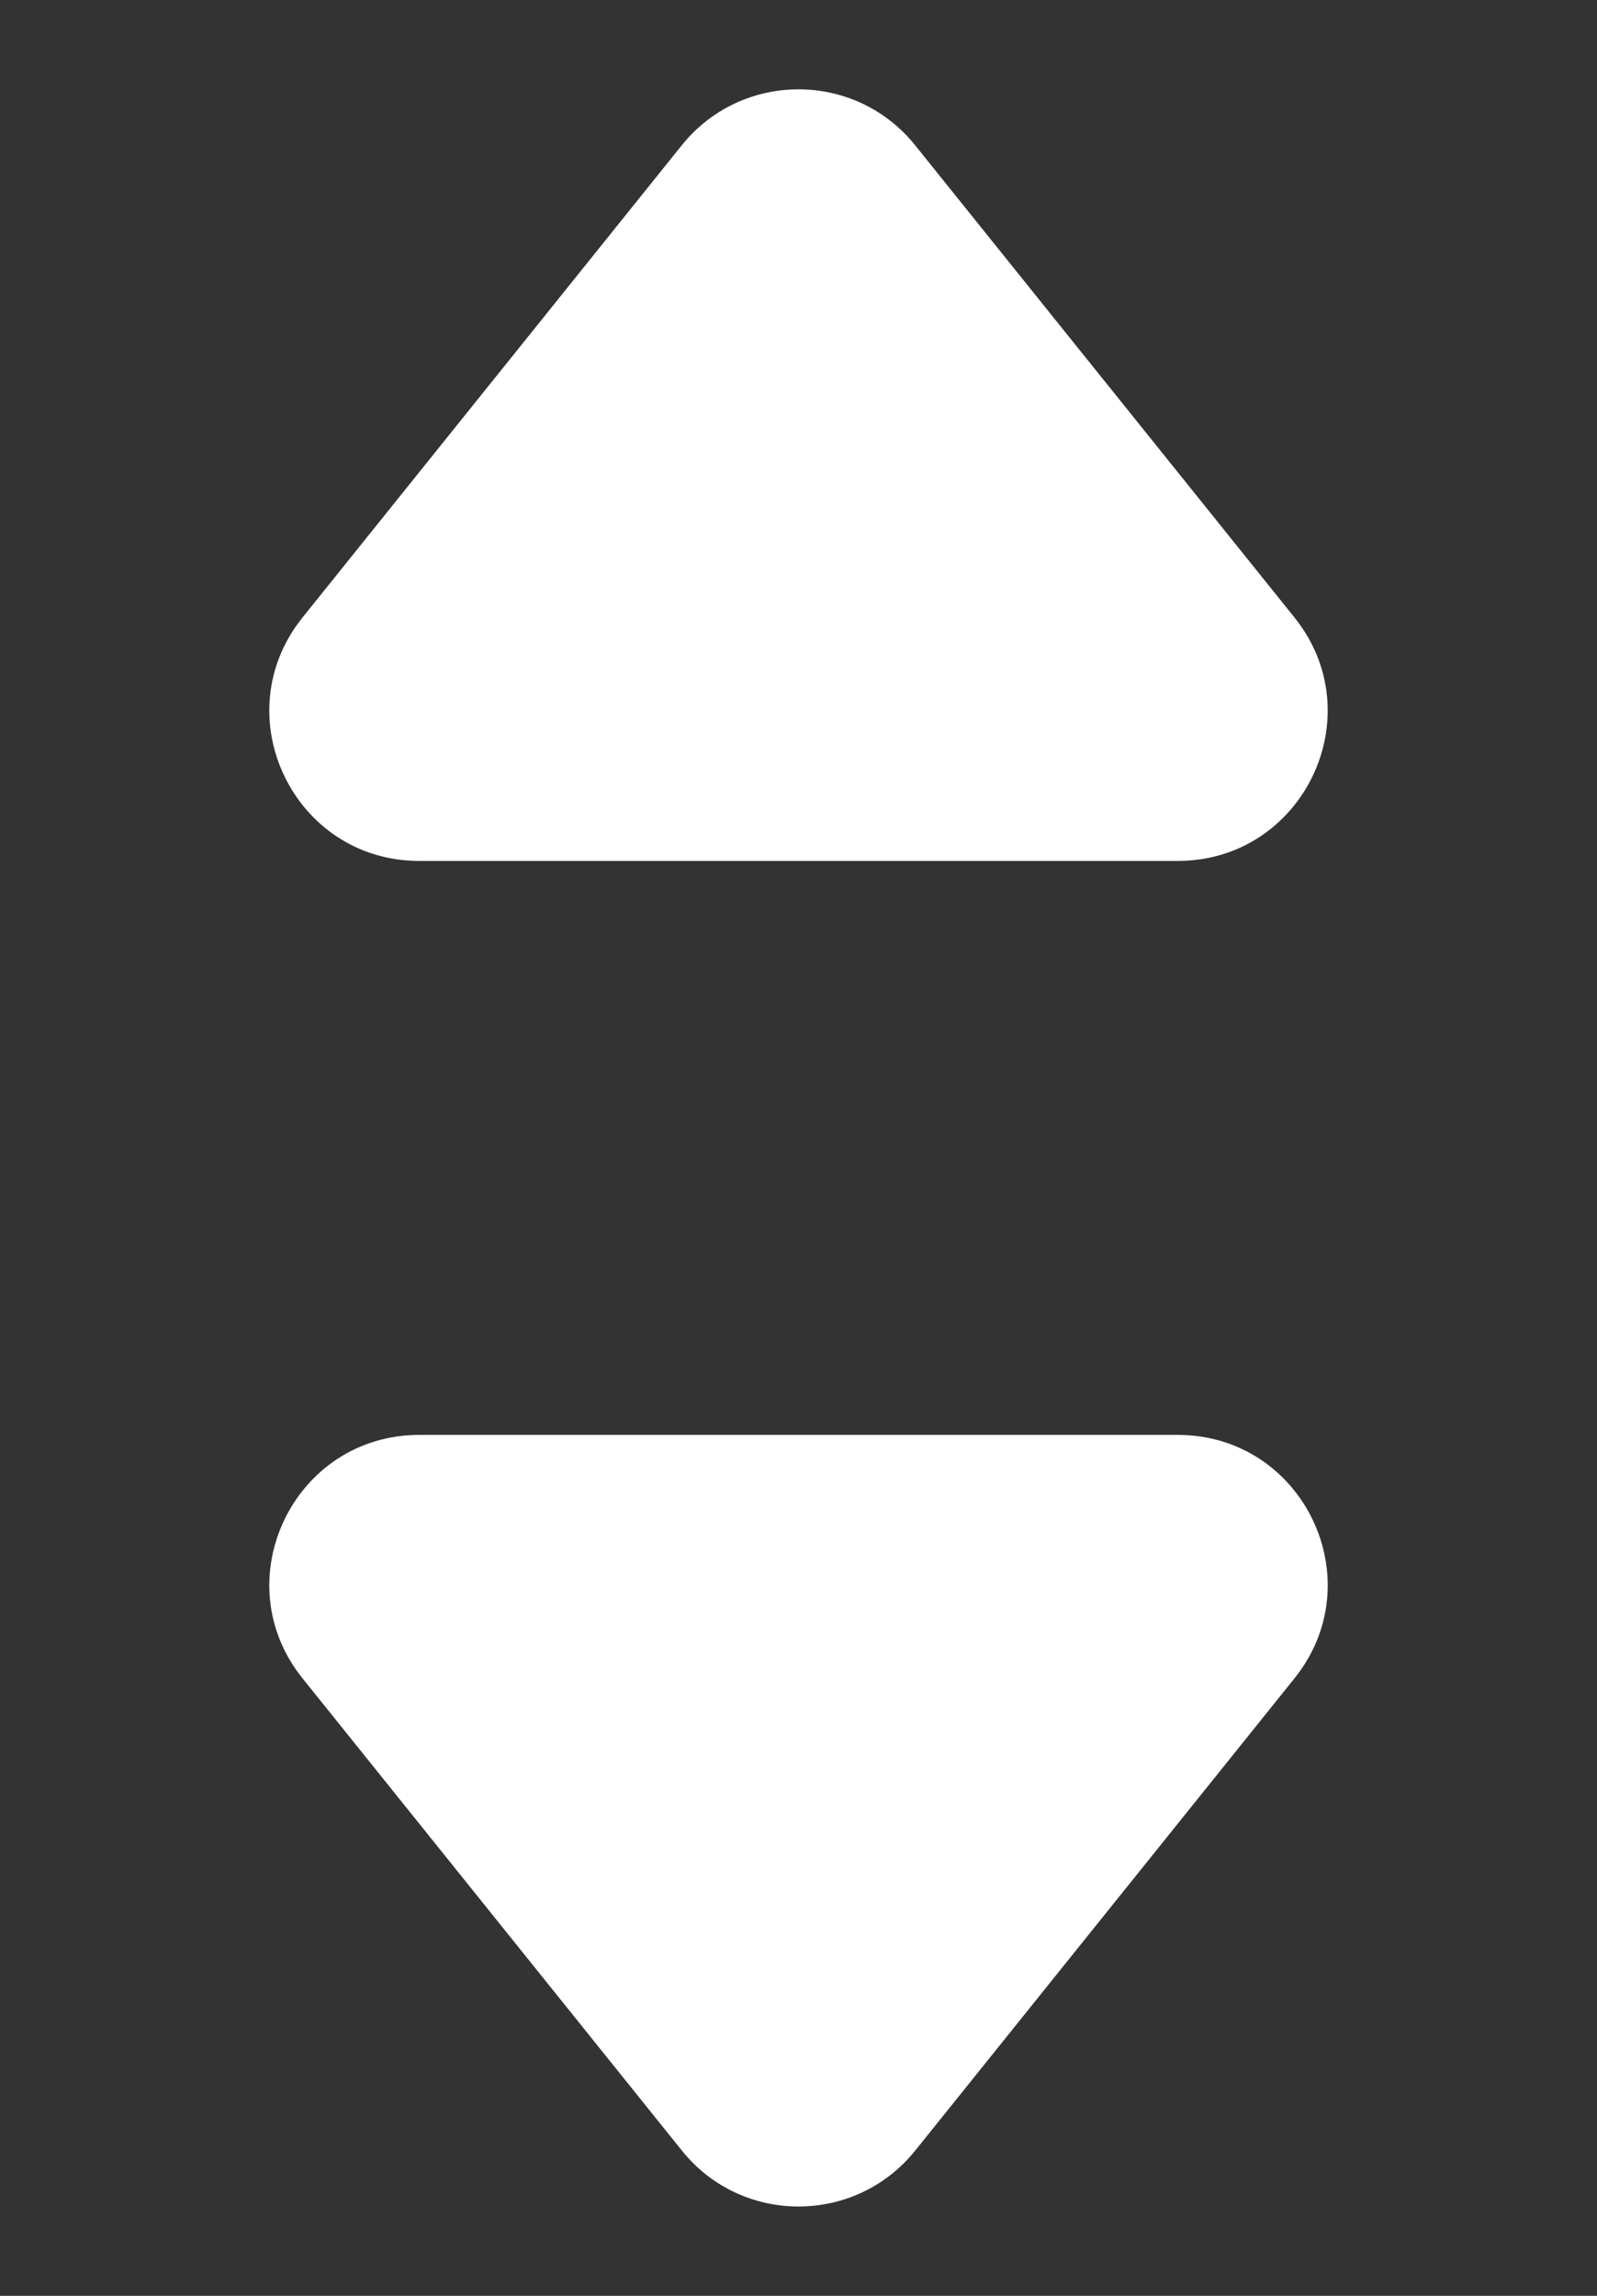 <svg width="16" height="23" viewBox="0 0 16 23" fill="none" xmlns="http://www.w3.org/2000/svg">
<rect x="0" y="0" width="16" height="23" fill="#333333" stroke="none"/>
<path d="M9.17 21.544C8.569 22.292 7.431 22.292 6.831 21.544L3.031 16.814C2.243 15.833 2.942 14.375 4.201 14.375L11.799 14.375C13.059 14.375 13.757 15.833 12.969 16.814L9.17 21.544Z" fill="white"/>
<path d="M6.83 1.456C7.431 0.708 8.569 0.708 9.169 1.456L12.969 6.186C13.757 7.167 13.058 8.625 11.799 8.625L4.201 8.625C2.942 8.625 2.243 7.167 3.031 6.186L6.83 1.456Z" fill="white"/>
</svg>

